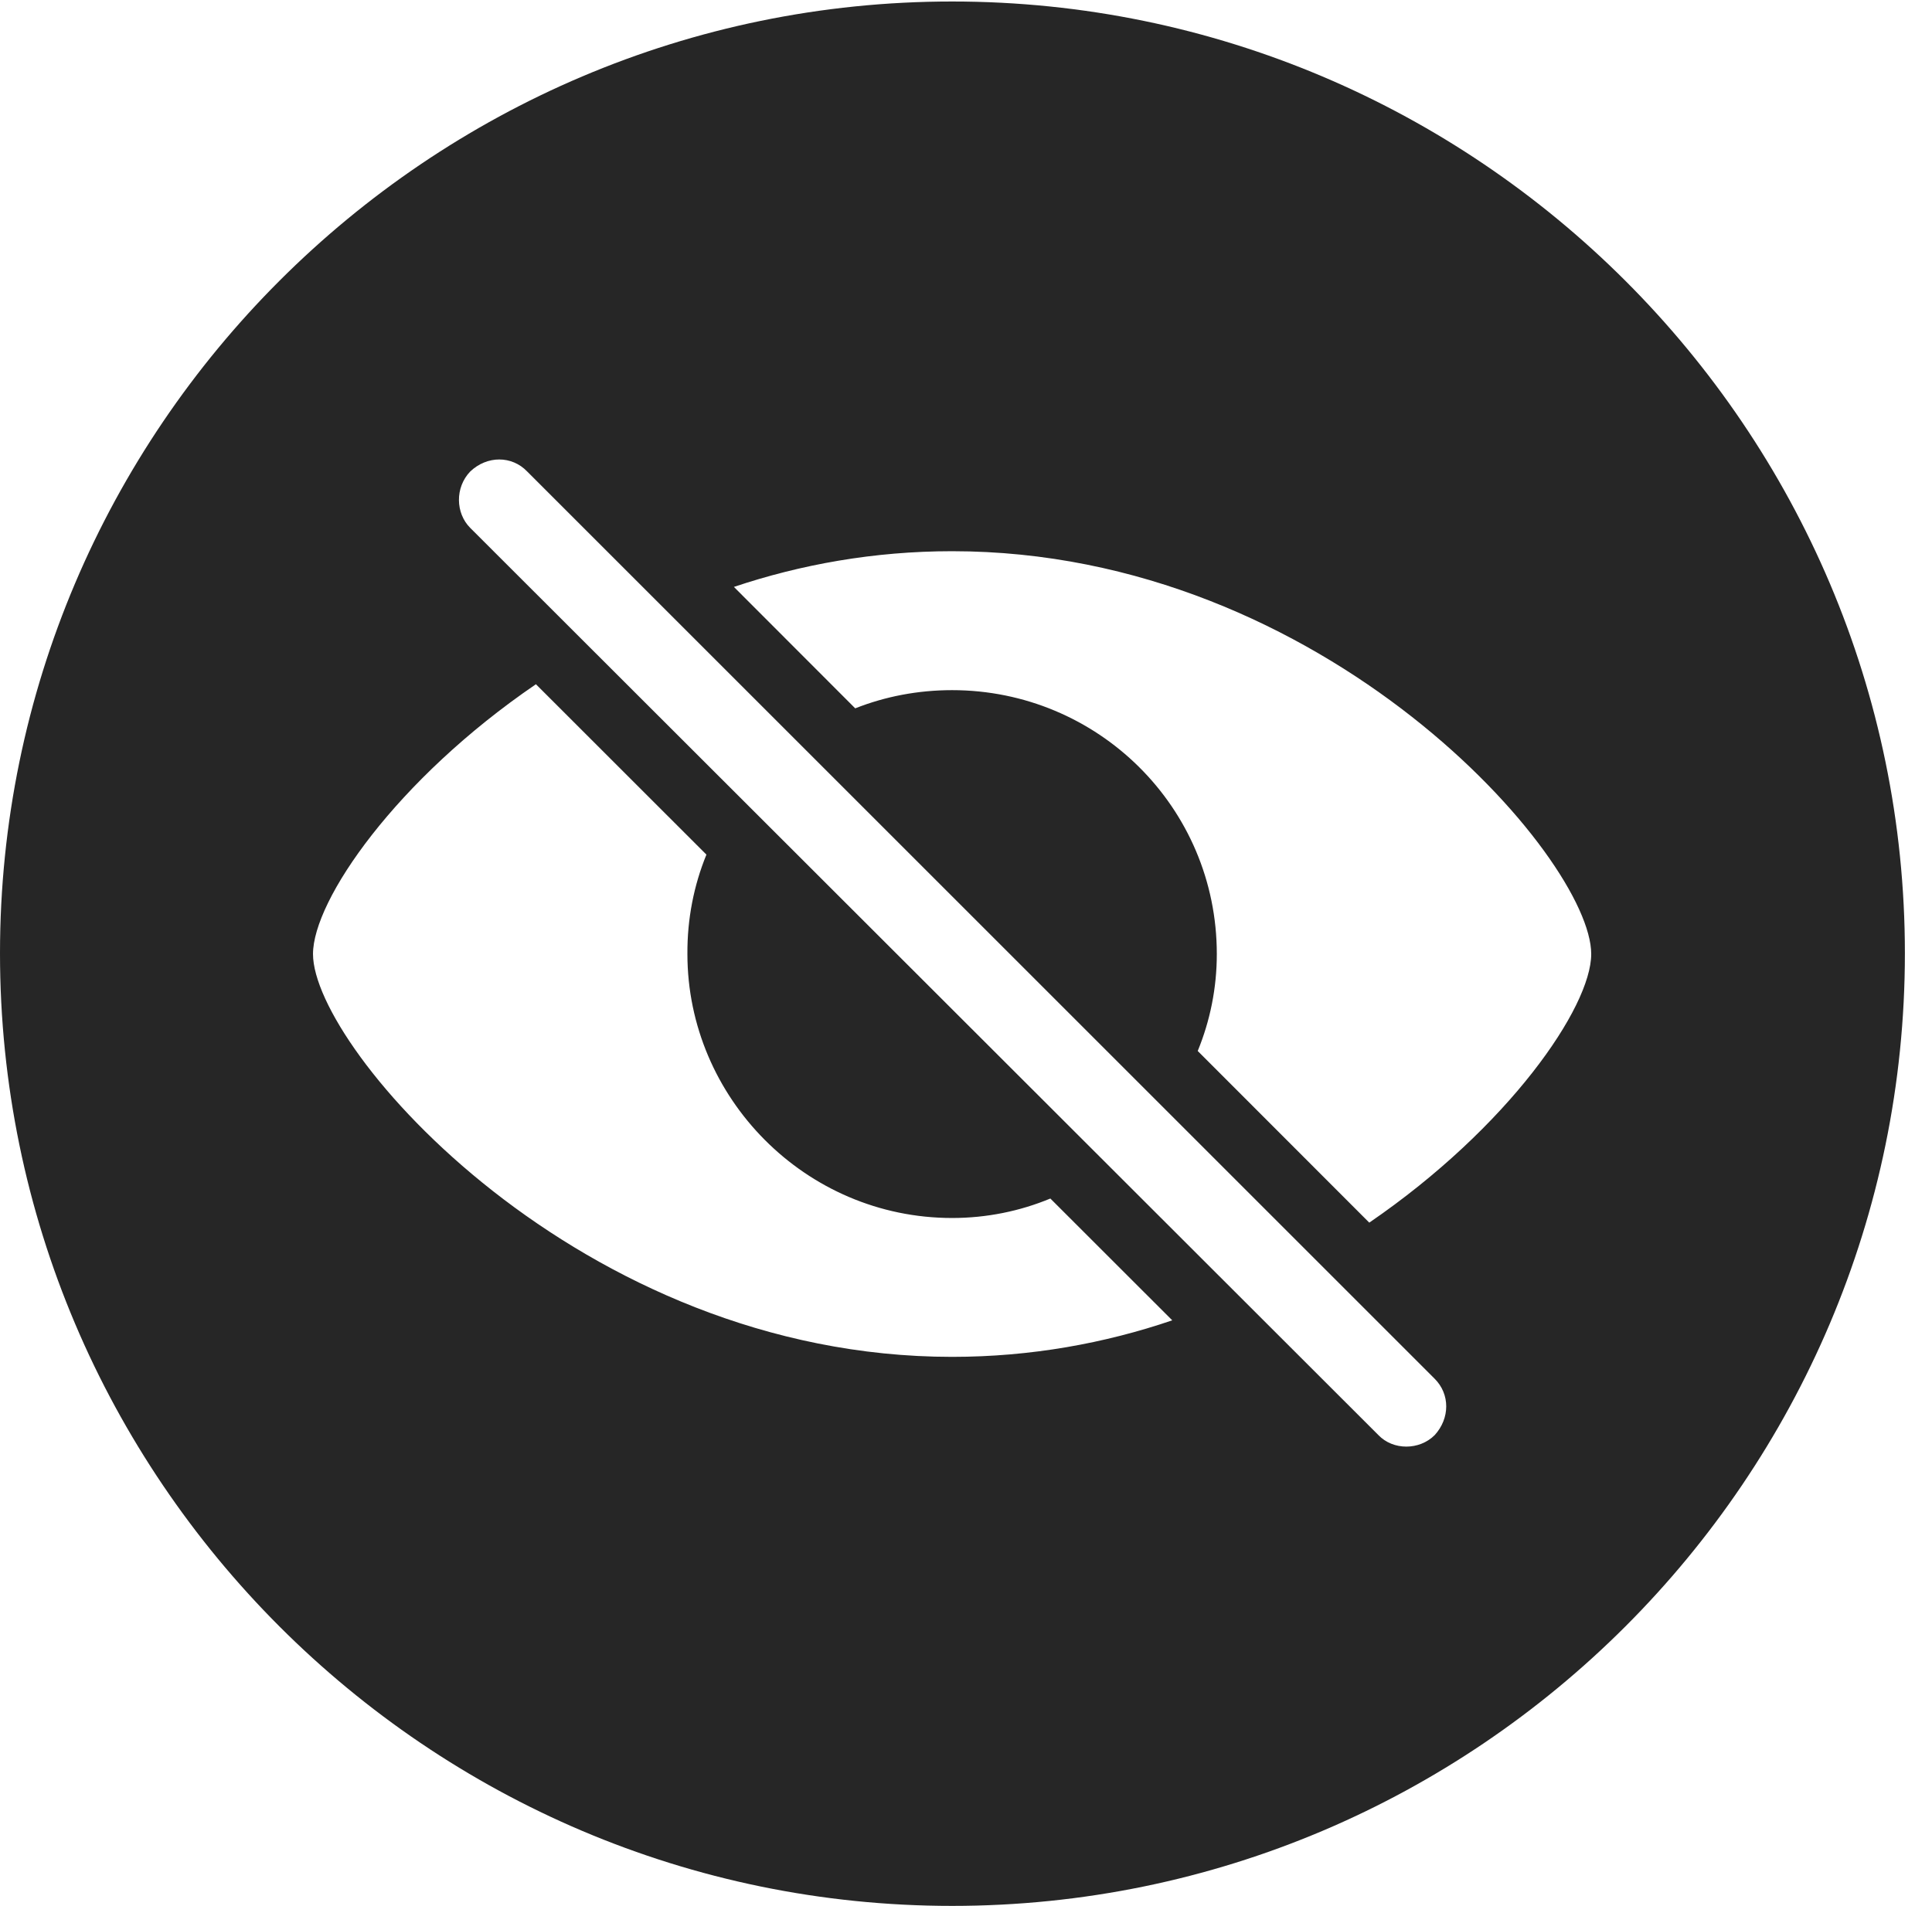 <?xml version="1.0" encoding="UTF-8"?>
<!--Generator: Apple Native CoreSVG 326-->
<!DOCTYPE svg
PUBLIC "-//W3C//DTD SVG 1.1//EN"
       "http://www.w3.org/Graphics/SVG/1.1/DTD/svg11.dtd">
<svg version="1.1" xmlns="http://www.w3.org/2000/svg" xmlns:xlink="http://www.w3.org/1999/xlink" viewBox="0 0 25.801 25.459">
 <g>
  <rect height="25.459" opacity="0" width="25.801" x="0" y="0"/>
  <path d="M25.439 12.734C25.439 19.746 19.727 25.459 12.715 25.459C5.713 25.459 0 19.746 0 12.734C0 5.732 5.713 0.02 12.715 0.02C19.727 0.02 25.439 5.732 25.439 12.734ZM6.279 6.299C6.074 6.514 6.084 6.855 6.279 7.051L18.408 19.17C18.604 19.375 18.955 19.375 19.16 19.17C19.365 18.945 19.365 18.623 19.16 18.418L7.041 6.299C6.836 6.084 6.504 6.084 6.279 6.299ZM4.18 12.744C4.18 14.014 7.744 18.125 12.715 18.125C13.768 18.125 14.757 17.943 15.655 17.637L14.027 16.01C13.622 16.178 13.178 16.27 12.715 16.27C10.752 16.27 9.18 14.658 9.18 12.744C9.177 12.273 9.267 11.824 9.434 11.416L7.157 9.14C5.291 10.413 4.18 12.025 4.18 12.744ZM9.801 7.84L11.421 9.462C11.821 9.304 12.257 9.219 12.715 9.219C14.658 9.219 16.25 10.781 16.25 12.744C16.25 13.199 16.16 13.637 15.995 14.039L18.286 16.332C20.143 15.06 21.25 13.456 21.25 12.744C21.25 11.465 17.705 7.363 12.715 7.363C11.671 7.363 10.692 7.541 9.801 7.84Z" fill="black" fill-opacity="0.85"/>
 </g>
</svg>
